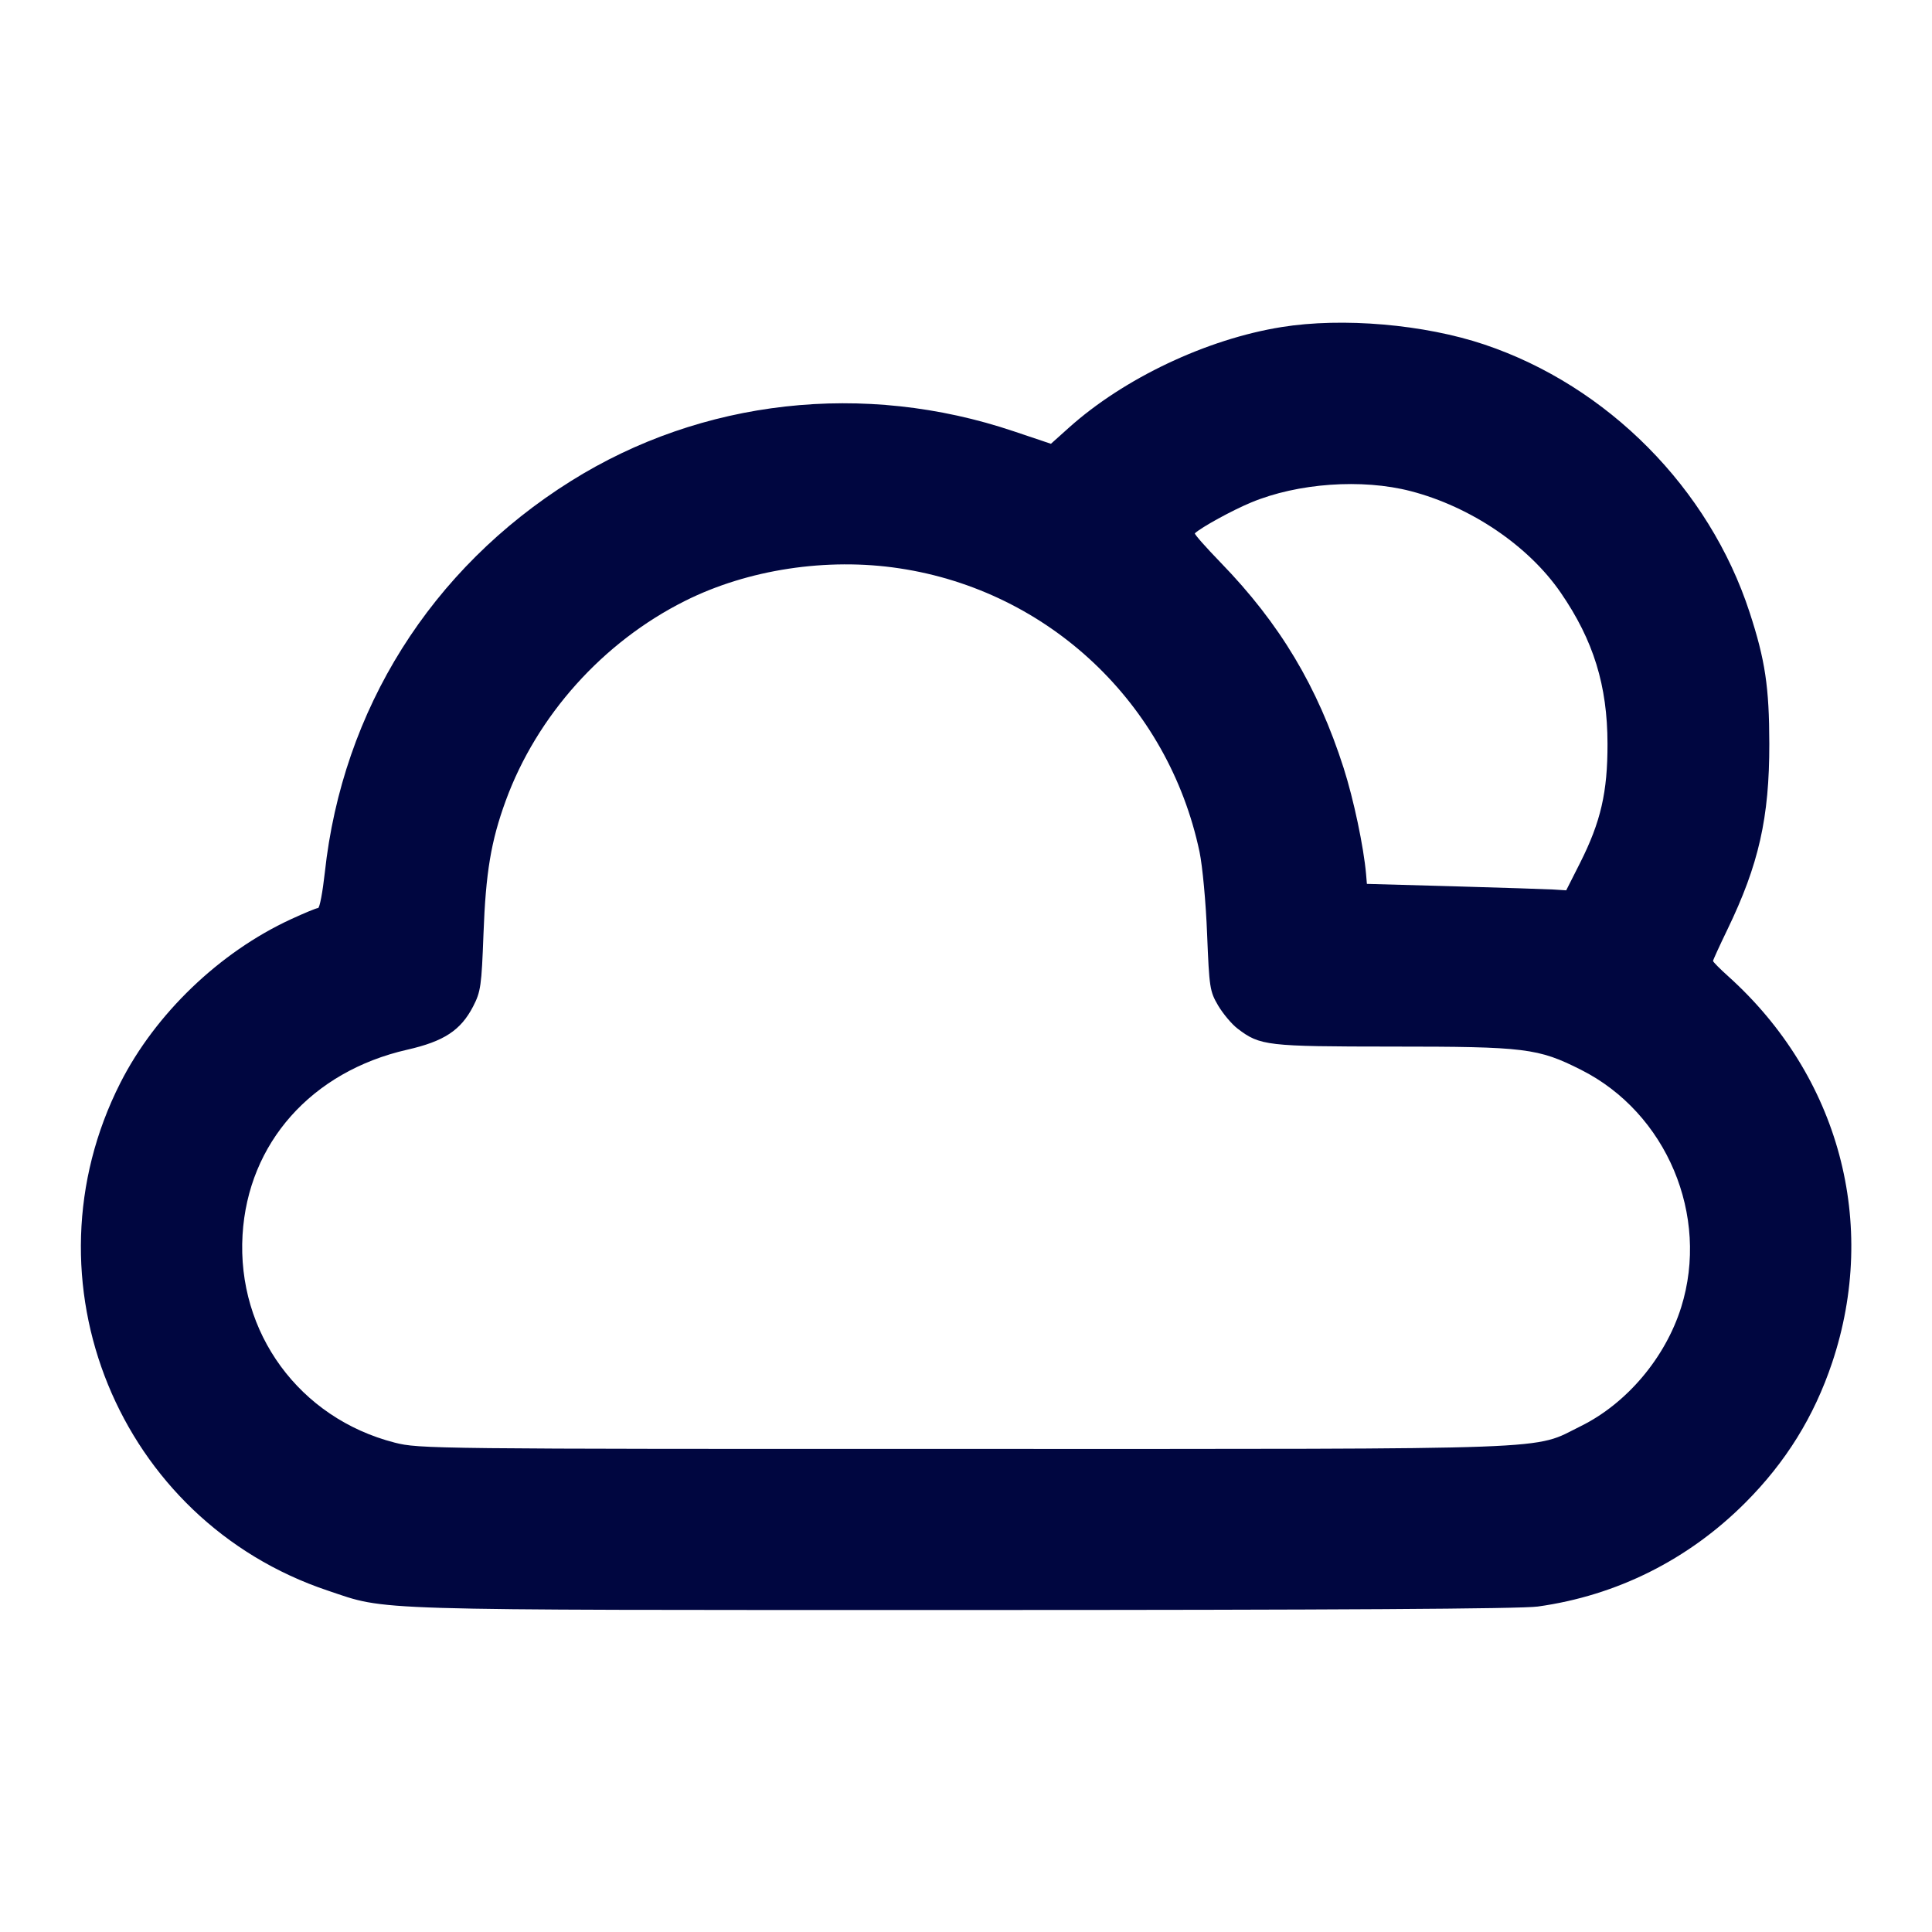 <svg xmlns="http://www.w3.org/2000/svg" width="24" height="24" fill="currentColor" class="mmi mmi-suncloud" viewBox="0 0 24 24"><path d="M15.920 4.063 C 14.991 4.212,13.962 4.699,13.277 5.314 L 13.055 5.513 12.597 5.359 C 10.736 4.731,8.717 4.957,7.092 5.976 C 5.354 7.065,4.254 8.815,4.035 10.839 C 4.008 11.082,3.971 11.280,3.951 11.280 C 3.931 11.280,3.779 11.343,3.612 11.420 C 2.727 11.829,1.930 12.594,1.495 13.452 C 0.251 15.905,1.470 18.888,4.072 19.759 C 4.823 20.011,4.462 20.000,11.962 20.000 C 16.606 20.000,18.893 19.986,19.103 19.957 C 20.084 19.821,20.976 19.374,21.682 18.666 C 22.185 18.162,22.535 17.597,22.759 16.929 C 23.338 15.200,22.847 13.369,21.470 12.129 C 21.365 12.035,21.280 11.949,21.280 11.937 C 21.280 11.926,21.360 11.751,21.458 11.548 C 21.848 10.741,21.980 10.159,21.979 9.240 C 21.978 8.537,21.928 8.199,21.734 7.606 C 21.232 6.067,19.972 4.795,18.440 4.280 C 17.694 4.029,16.678 3.941,15.920 4.063 M17.524 6.101 C 18.271 6.295,18.988 6.780,19.389 7.364 C 19.795 7.955,19.968 8.516,19.969 9.240 C 19.970 9.841,19.886 10.208,19.628 10.720 L 19.456 11.060 19.298 11.050 C 19.211 11.045,18.654 11.027,18.060 11.010 L 16.980 10.980 16.970 10.860 C 16.940 10.519,16.816 9.931,16.691 9.540 C 16.366 8.527,15.900 7.748,15.165 6.990 C 14.979 6.798,14.834 6.634,14.843 6.625 C 14.925 6.549,15.306 6.340,15.542 6.242 C 16.120 6.001,16.919 5.944,17.524 6.101 M11.172 7.060 C 13.029 7.339,14.512 8.740,14.901 10.582 C 14.938 10.760,14.980 11.211,14.995 11.602 C 15.022 12.270,15.028 12.313,15.132 12.491 C 15.193 12.593,15.301 12.723,15.374 12.778 C 15.653 12.991,15.733 13.000,17.295 13.001 C 18.951 13.001,19.107 13.021,19.639 13.289 C 20.703 13.824,21.241 15.100,20.884 16.240 C 20.687 16.867,20.208 17.434,19.637 17.716 C 19.026 18.017,19.517 17.999,11.976 17.999 C 5.375 18.000,5.205 17.998,4.904 17.921 C 3.720 17.618,2.941 16.555,3.013 15.340 C 3.081 14.198,3.870 13.311,5.058 13.040 C 5.516 12.936,5.724 12.799,5.878 12.501 C 5.972 12.318,5.982 12.247,6.006 11.601 C 6.034 10.840,6.099 10.449,6.282 9.948 C 6.668 8.891,7.490 7.974,8.511 7.464 C 9.289 7.074,10.274 6.924,11.172 7.060 " fill="#000640" stroke="none" fill-rule="evenodd"></path></svg>